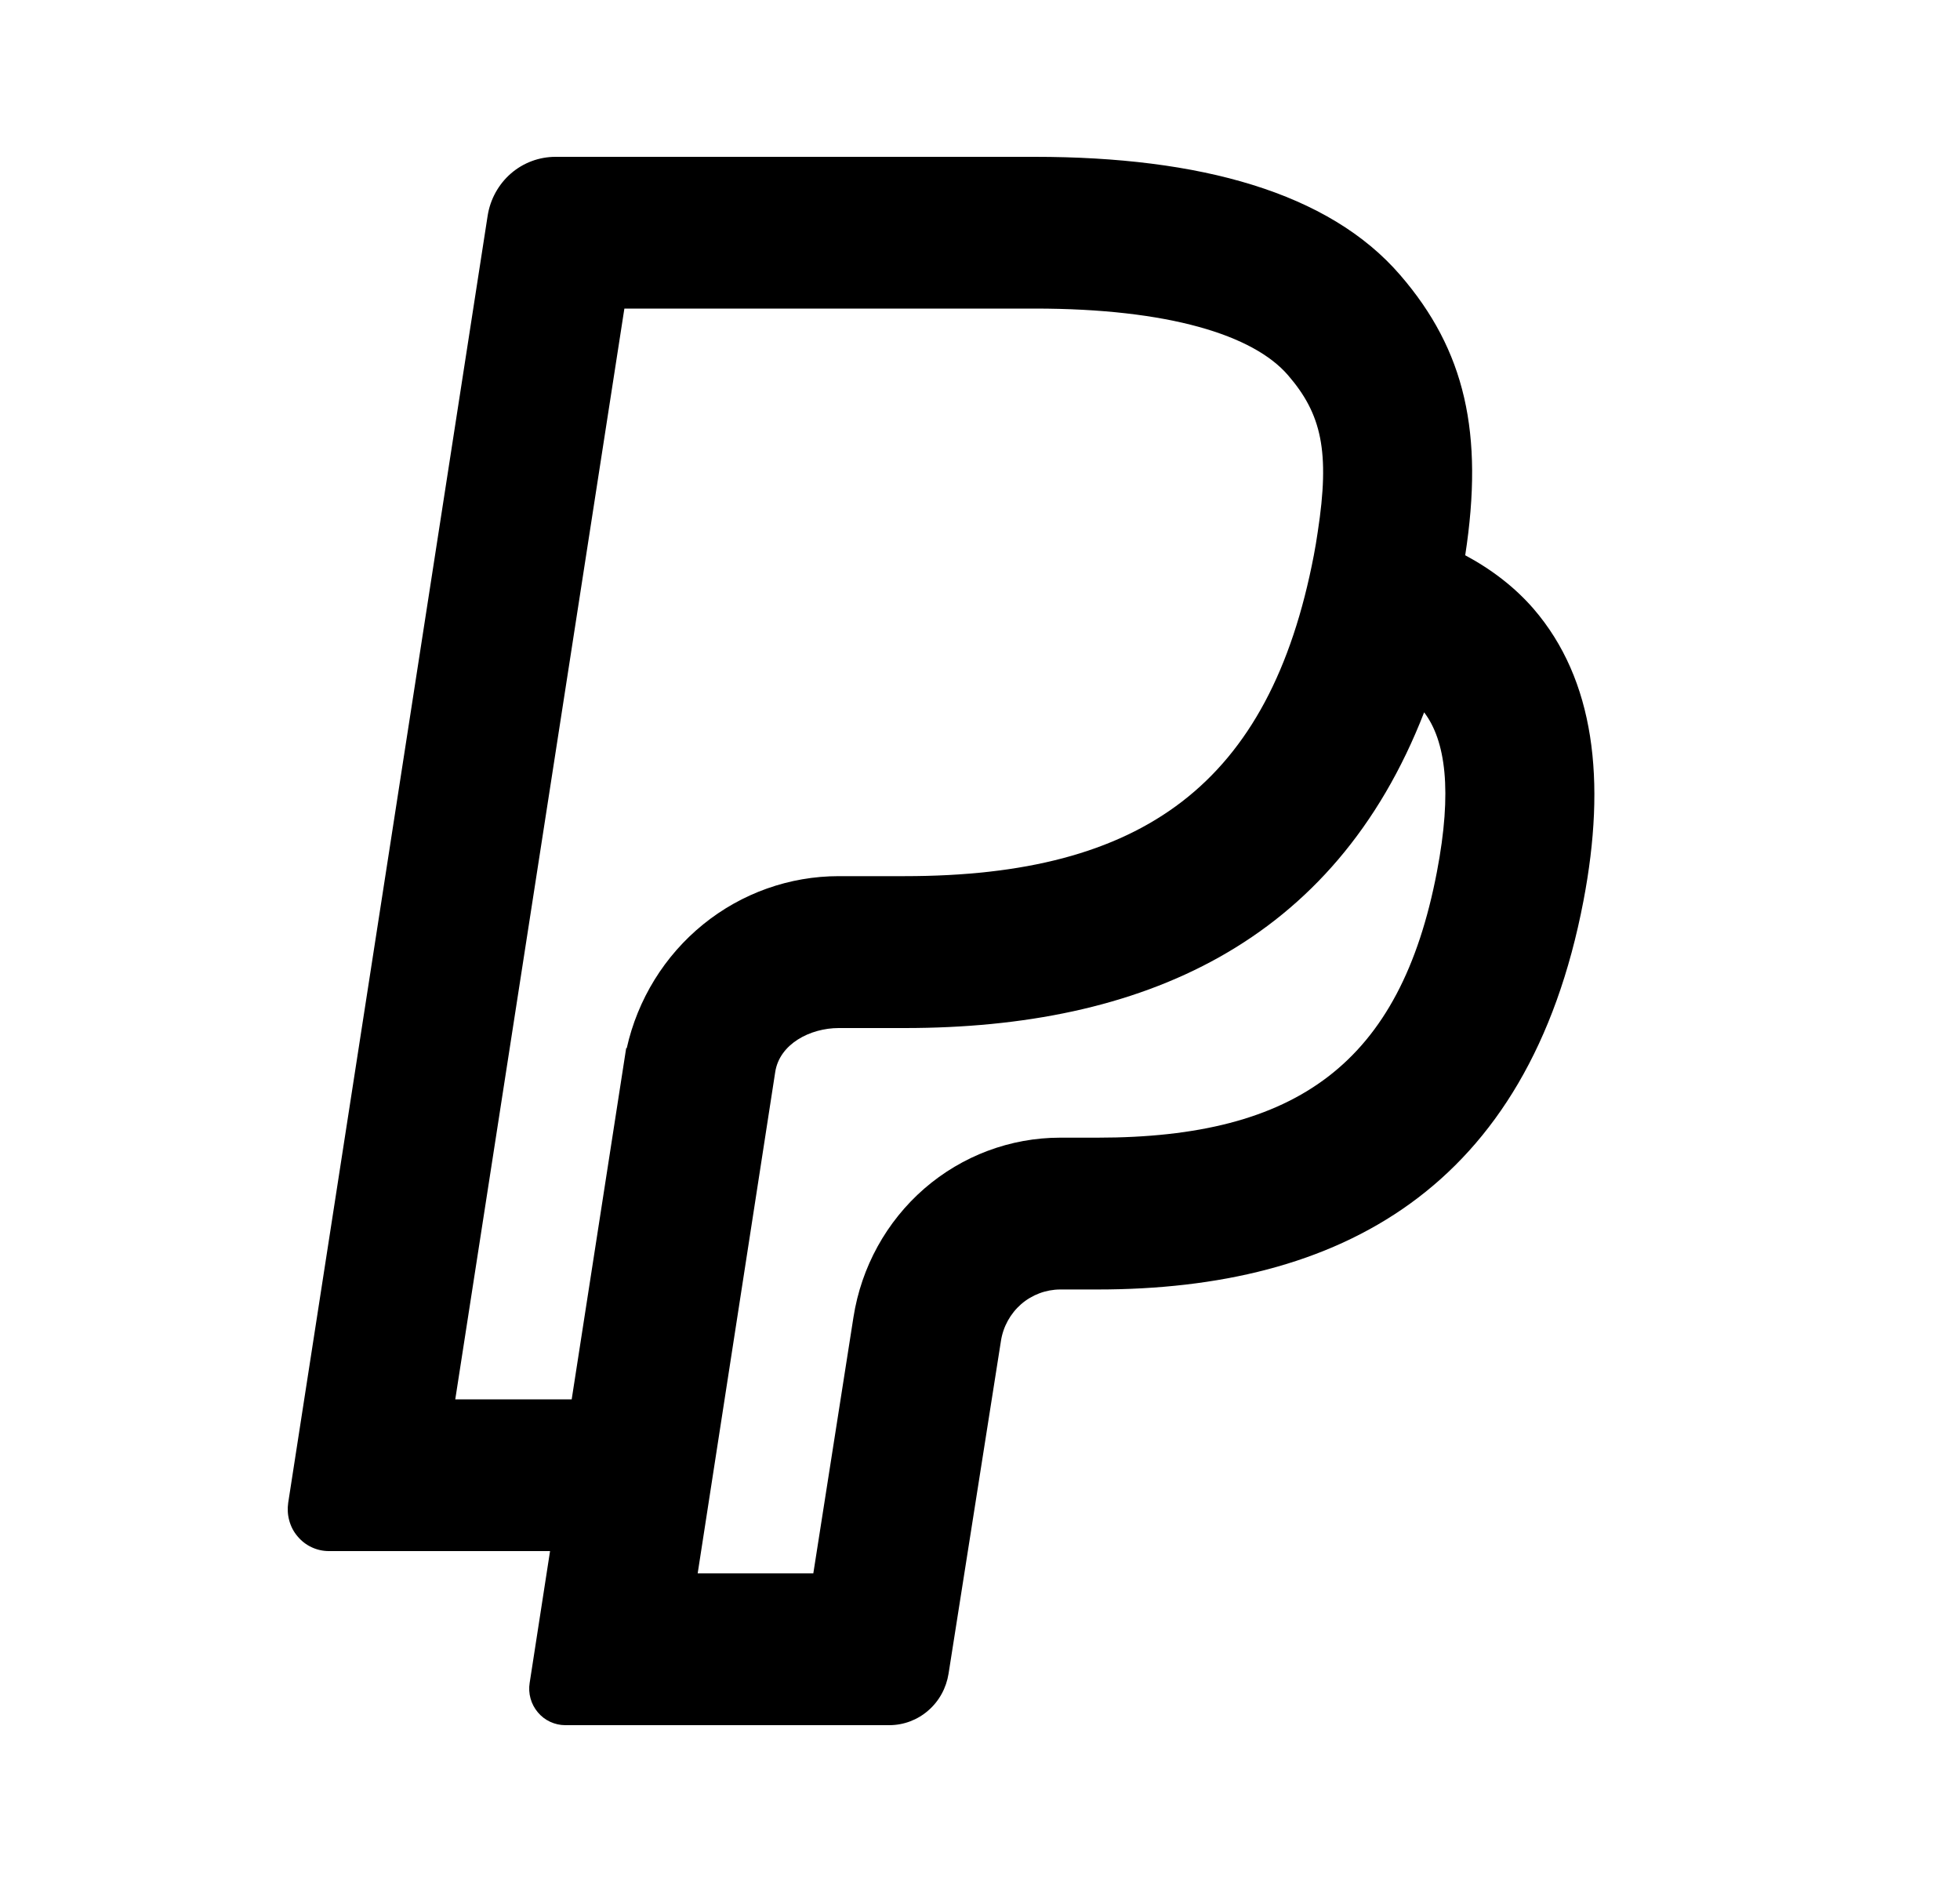 <svg xmlns="http://www.w3.org/2000/svg" width="25" height="24" viewBox="0 0 25 24" fill="none"><rect width="25" height="24" fill="none"/>
<path d="M8.899 20.064H10.374L10.886 16.797C10.986 16.159 11.306 15.578 11.789 15.158C12.272 14.739 12.887 14.508 13.522 14.508H13.998C16.545 14.508 17.861 13.557 18.328 11.118C18.526 10.086 18.439 9.444 18.165 9.084C17.016 12.039 14.559 13.11 11.54 13.11H10.699C10.334 13.11 9.943 13.312 9.888 13.671L8.899 20.064ZM4.194 19.78C4.118 19.78 4.043 19.763 3.975 19.731C3.906 19.699 3.845 19.652 3.796 19.593C3.746 19.535 3.71 19.466 3.69 19.392C3.669 19.317 3.665 19.24 3.676 19.164L6.22 2.751C6.253 2.541 6.358 2.351 6.516 2.213C6.675 2.075 6.877 2 7.086 2H13.199C15.304 2 16.95 2.452 17.86 3.508C18.688 4.466 18.929 5.524 18.689 7.081C19.032 7.265 19.325 7.492 19.561 7.764C20.339 8.667 20.491 9.951 20.197 11.489C19.492 15.172 17.079 16.444 13.998 16.444H13.522C13.34 16.445 13.164 16.511 13.025 16.631C12.887 16.752 12.795 16.918 12.767 17.101L12.099 21.343C12.07 21.526 11.979 21.693 11.84 21.813C11.702 21.934 11.525 22 11.343 22H7.21C7.143 22 7.078 21.985 7.017 21.957C6.957 21.929 6.903 21.888 6.86 21.836C6.817 21.785 6.785 21.725 6.767 21.66C6.749 21.595 6.745 21.527 6.756 21.46L7.016 19.78H4.193H4.194ZM10.699 11.173H11.54C14.576 11.173 16.198 10 16.758 7.081C16.777 6.983 16.793 6.884 16.808 6.782C16.966 5.756 16.856 5.279 16.429 4.785C15.987 4.272 14.904 3.935 13.198 3.935H7.964L5.807 17.845H7.292L7.987 13.366L7.994 13.367C8.133 12.744 8.477 12.187 8.969 11.788C9.46 11.39 10.07 11.173 10.699 11.173Z" fill="black"/>
</svg>
